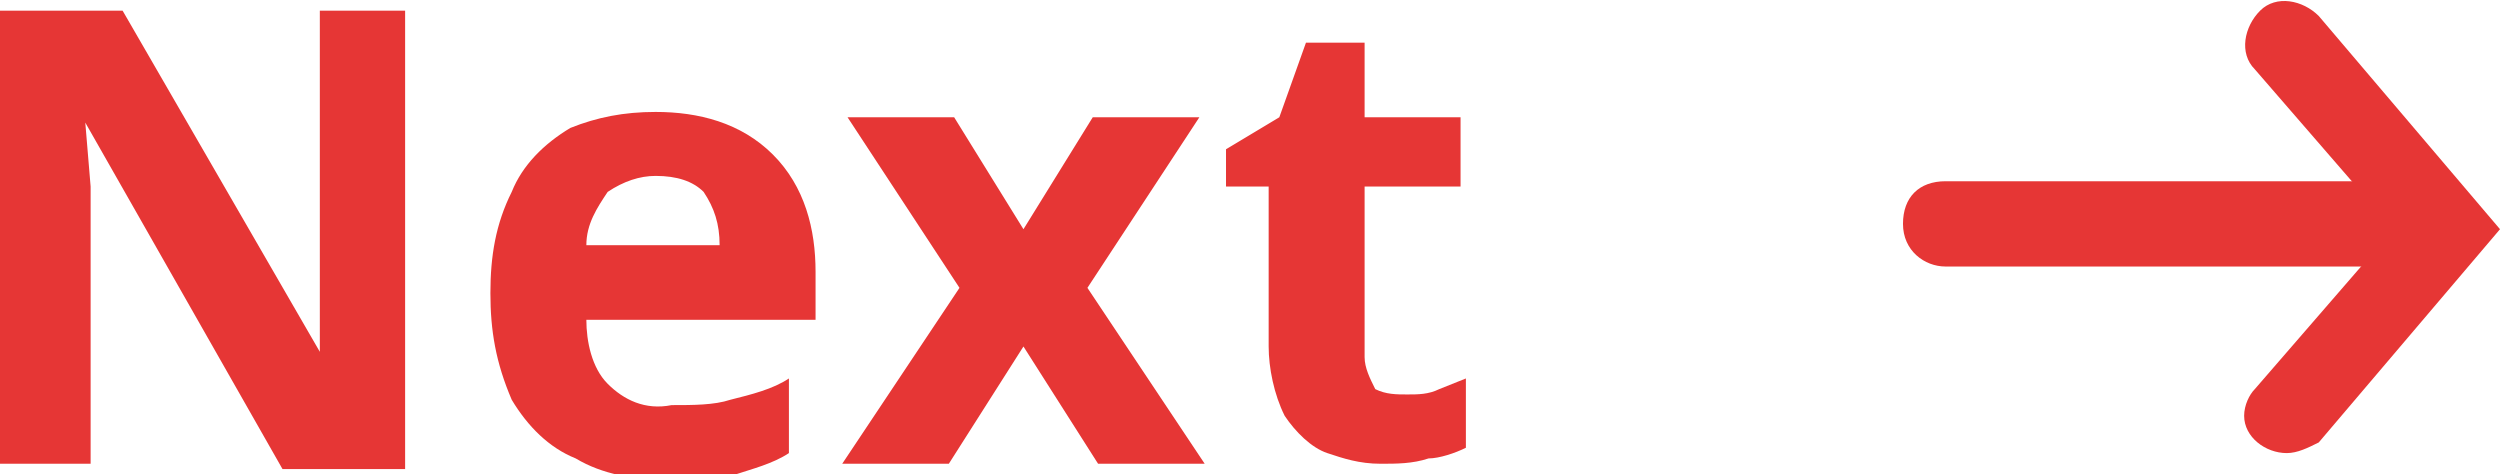 <?xml version="1.0" encoding="utf-8"?>
<!-- Generator: Adobe Illustrator 24.0.3, SVG Export Plug-In . SVG Version: 6.00 Build 0)  -->
<svg version="1.1" id="Layer_1" xmlns="http://www.w3.org/2000/svg" xmlns:xlink="http://www.w3.org/1999/xlink" x="0px" y="0px"
	 viewBox="0 0 46.9 8.9" style="enable-background:new 0 0 46.9 8.9;" xml:space="preserve">
<style type="text/css">
	.st0{fill:#E63635;}
</style>
<title>Asset 133</title>
<g id="Layer_2_1_">
	<g id="Content">
		<path class="st0" d="M42.9,8.5c-0.4,0-0.8-0.3-0.8-0.7c0-0.2,0.1-0.4,0.2-0.5l2.6-3l-2.6-3c-0.3-0.3-0.2-0.8,0.1-1.1
			s0.8-0.2,1.1,0.1l3.4,4l-3.4,4C43.3,8.4,43.1,8.5,42.9,8.5z"/>
		<path class="st0" d="M7.6,8.8H5.3L1.6,2.3h0l0.1,1.2c0,0.4,0,0.8,0,1.2v4H0V0.2h2.3L6,6.6l0,0c0-0.4,0-0.8,0-1.2s0-0.8,0-1.2V0.2
			h1.6V8.8z"/>
		<path class="st0" d="M12.3,2.1c0.8,0,1.6,0.2,2.2,0.8c0.6,0.6,0.8,1.4,0.8,2.2v0.9H11c0,0.4,0.1,0.9,0.4,1.2
			c0.3,0.3,0.7,0.5,1.2,0.4c0.4,0,0.8,0,1.1-0.1c0.4-0.1,0.8-0.2,1.1-0.4v1.4c-0.3,0.2-0.7,0.3-1,0.4c-0.4,0.1-0.9,0.1-1.3,0.1
			c-0.6,0-1.2-0.1-1.7-0.4c-0.5-0.2-0.9-0.6-1.2-1.1C9.3,6.8,9.2,6.2,9.2,5.5c0-0.7,0.1-1.3,0.4-1.9c0.2-0.5,0.6-0.9,1.1-1.2
			C11.2,2.2,11.7,2.1,12.3,2.1z M12.3,3.3c-0.3,0-0.6,0.1-0.9,0.3c-0.2,0.3-0.4,0.6-0.4,1h2.5c0-0.4-0.1-0.7-0.3-1
			C13,3.4,12.7,3.3,12.3,3.3L12.3,3.3z"/>
		<path class="st0" d="M18,5.4l-2.1-3.2h2l1.3,2.1l1.3-2.1h2l-2.1,3.2l2.2,3.3h-2l-1.4-2.2l-1.4,2.2h-2L18,5.4z"/>
		<path class="st0" d="M26.4,7.4c0.2,0,0.4,0,0.6-0.1l0.5-0.2v1.3c-0.2,0.1-0.5,0.2-0.7,0.2c-0.3,0.1-0.6,0.1-0.9,0.1
			c-0.4,0-0.7-0.1-1-0.2c-0.3-0.1-0.6-0.4-0.8-0.7c-0.2-0.4-0.3-0.9-0.3-1.3V3.5H23V2.8l1-0.6l0.5-1.4h1.1v1.4h1.8v1.3h-1.8v3.2
			c0,0.2,0.1,0.4,0.2,0.6C26,7.4,26.2,7.4,26.4,7.4z"/>
		<g>
			<path class="st0" d="M45.6,5h-9.1c-0.4,0-0.8-0.3-0.8-0.8s0.3-0.8,0.8-0.8h9.1c0.4,0,0.8,0.3,0.8,0.8S46,5,45.6,5z"/>
		</g>
	</g>
</g>
</svg>
